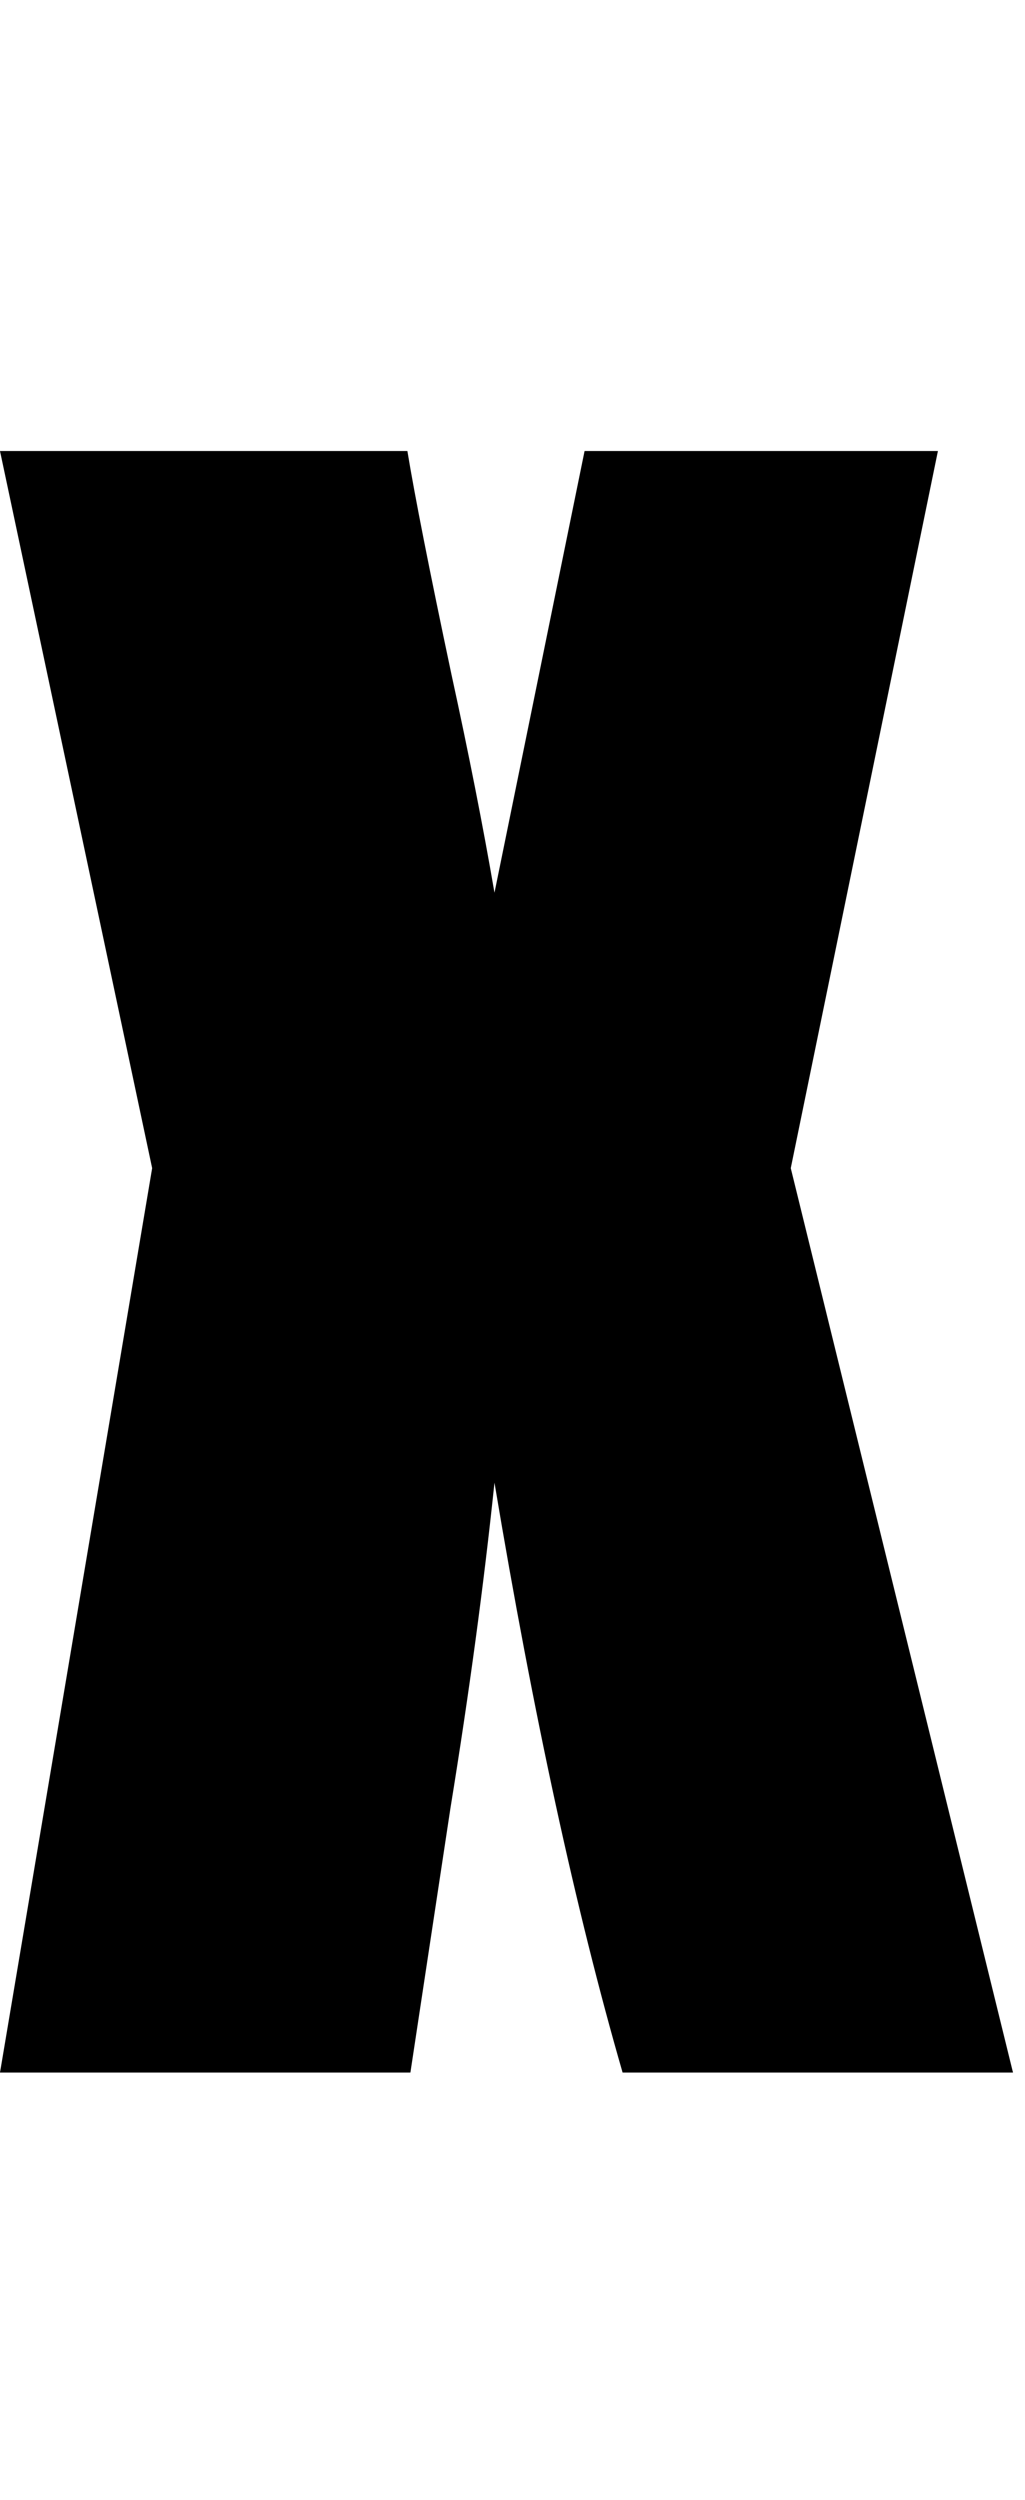 <svg width="48" height="117" viewBox="0 0 48 117" fill="none" xmlns="http://www.w3.org/2000/svg">
<path d="M43.922 21.109L37.031 54.672L47.438 97H29.156C26.969 89.438 24.969 80.234 23.156 69.391C22.656 74.172 21.969 79.25 21.094 84.625L19.219 97H0L7.125 54.672L0 21.109H19.078C19.422 23.203 20.109 26.688 21.141 31.562C21.953 35.281 22.625 38.688 23.156 41.781L27.375 21.109H43.922Z" fill="black"/>
</svg>
